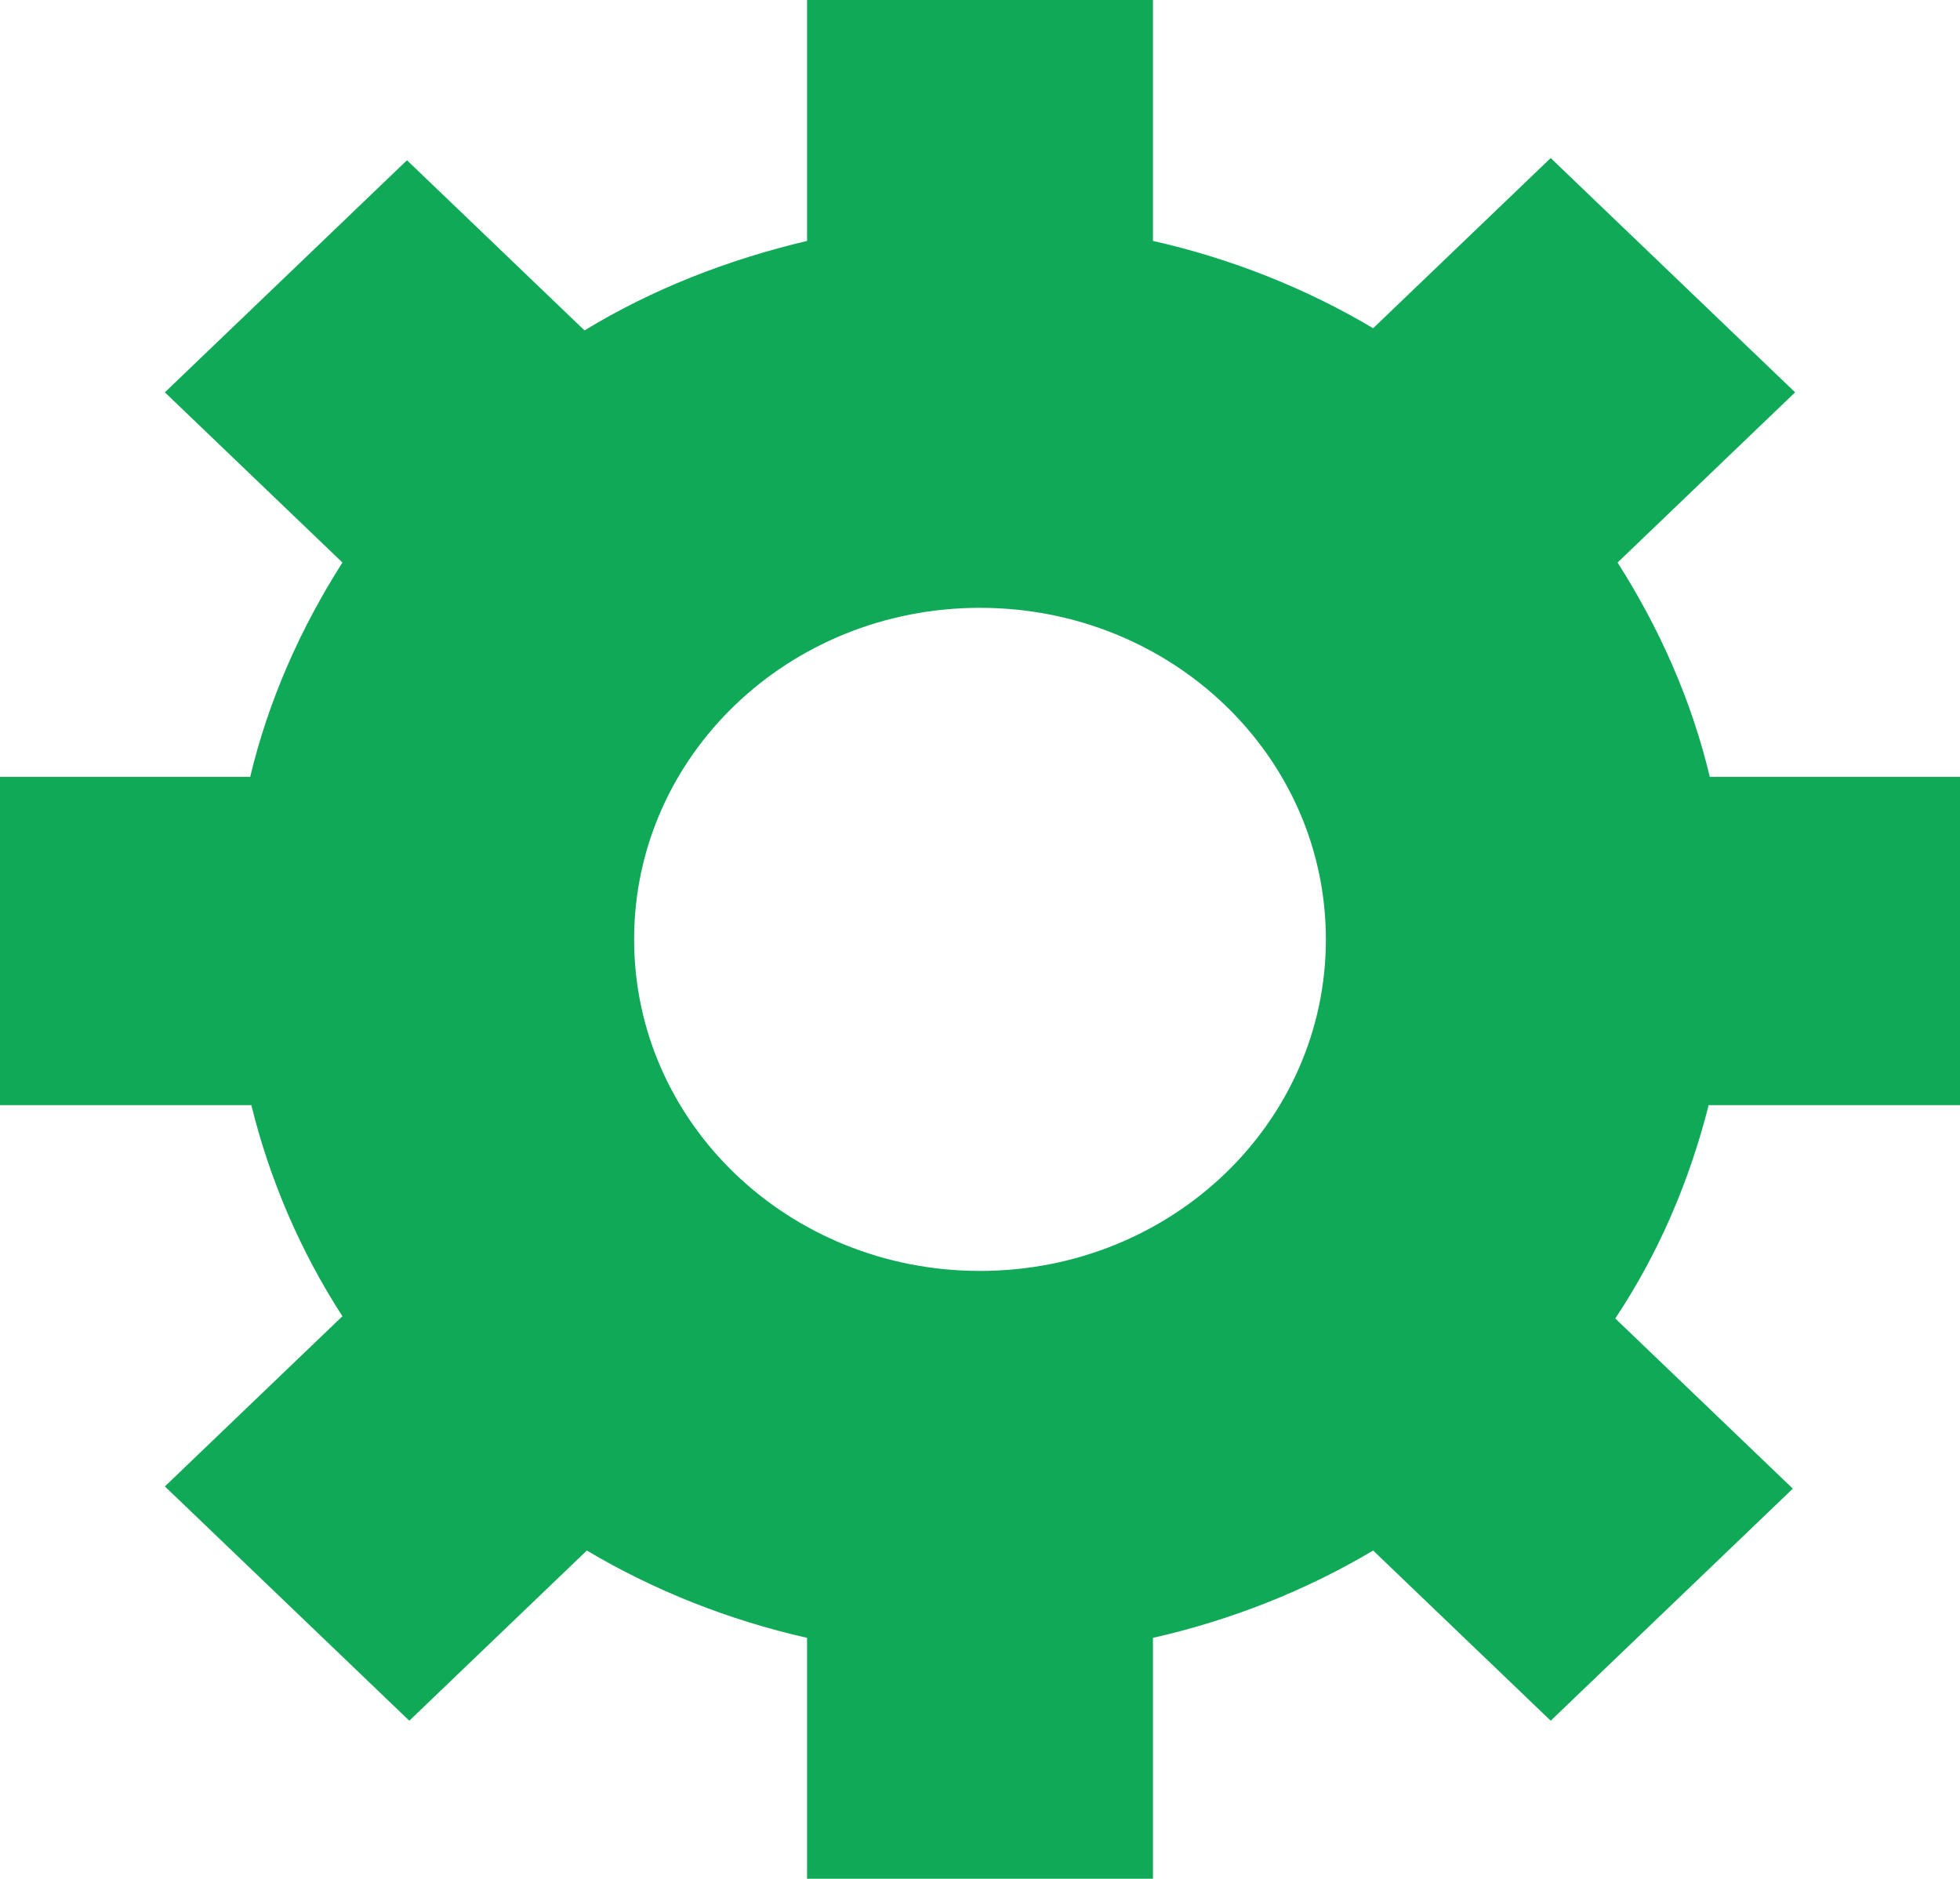 <svg width="121" height="116" viewBox="0 0 121 116" fill="none" xmlns="http://www.w3.org/2000/svg">
<path d="M121 68.235H105.484C104.274 73.012 102.352 77.447 99.718 81.405L110.679 91.913L95.732 106.242L84.771 95.734C80.643 98.191 76.016 100.033 71.177 101.125V116H49.824V101.125C44.983 100.033 40.357 98.191 36.229 95.734L25.268 106.242L10.178 91.776L21.139 81.268C18.577 77.311 16.655 72.875 15.517 68.235H0V47.969H15.445C16.584 43.193 18.577 38.758 21.139 34.732L10.178 24.224L25.125 9.894L36.087 20.402C40.215 17.878 44.912 16.035 49.824 14.875V0H71.177V14.875C76.016 15.967 80.643 17.809 84.771 20.266L95.732 9.758L110.822 24.224L99.861 34.732C102.423 38.758 104.416 43.193 105.555 47.969H121V68.235ZM60.5 78.471C72.315 78.471 81.853 69.327 81.853 58C81.853 46.673 72.315 37.529 60.5 37.529C48.685 37.529 39.147 46.673 39.147 58C39.147 69.327 48.685 78.471 60.5 78.471Z" fill="#0FA958"/>
</svg>
